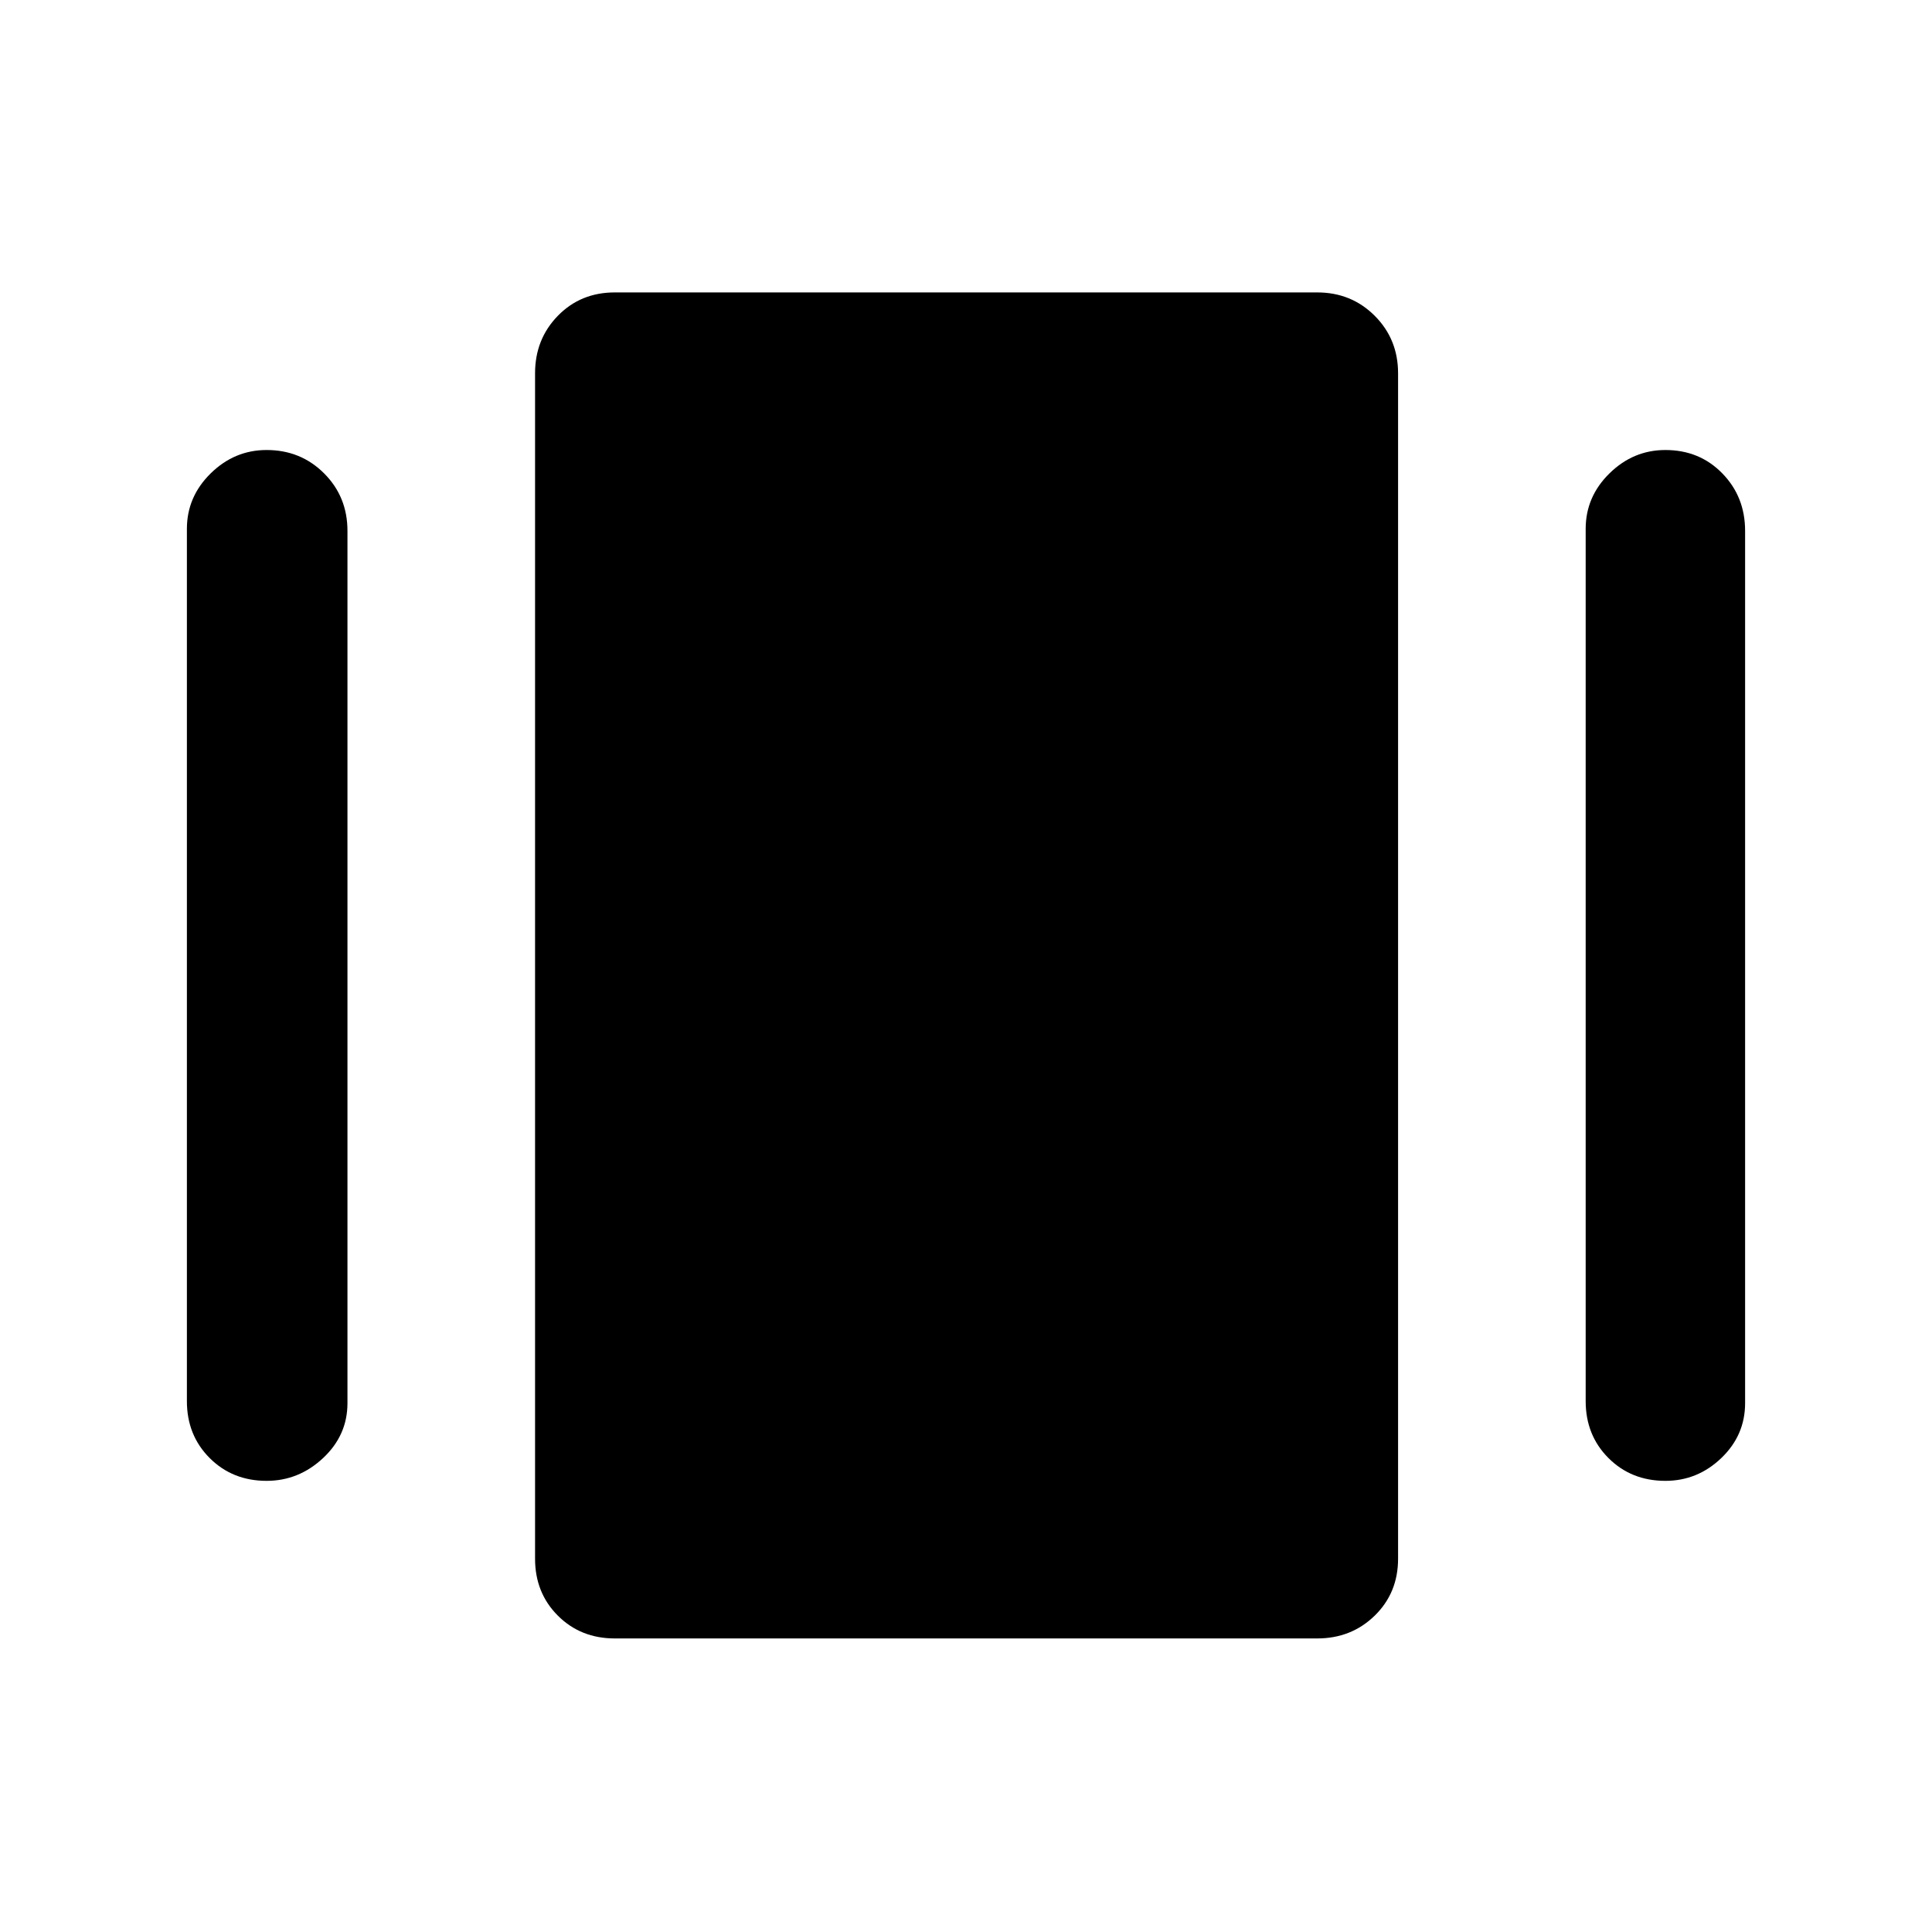 <svg xmlns="http://www.w3.org/2000/svg" width="48" height="48" viewBox="0 -960 960 960"><path d="M305.478-145.869q-16.957 0-28.283-11.326t-11.326-28.283v-589.044q0-16.957 11.326-28.566 11.326-11.608 28.283-11.608h349.044q16.957 0 28.566 11.608 11.608 11.609 11.608 28.566v589.044q0 16.957-11.608 28.283-11.609 11.326-28.566 11.326H305.478ZM92.868-263.782v-433.436q0-15.956 11.826-27.565 11.827-11.609 27.783-11.609 16.957 0 28.566 11.609 11.609 11.609 11.609 28.565v433.436q0 15.956-12.109 27.283-12.109 11.326-28.066 11.326-16.956 0-28.283-11.326-11.326-11.327-11.326-28.283Zm695.045 0v-433.436q0-15.956 11.827-27.565 11.826-11.609 27.783-11.609 16.956 0 28.283 11.609 11.326 11.609 11.326 28.565v433.436q0 15.956-11.826 27.283-11.827 11.326-27.783 11.326-16.957 0-28.283-11.326-11.327-11.327-11.327-28.283Z"/></svg>